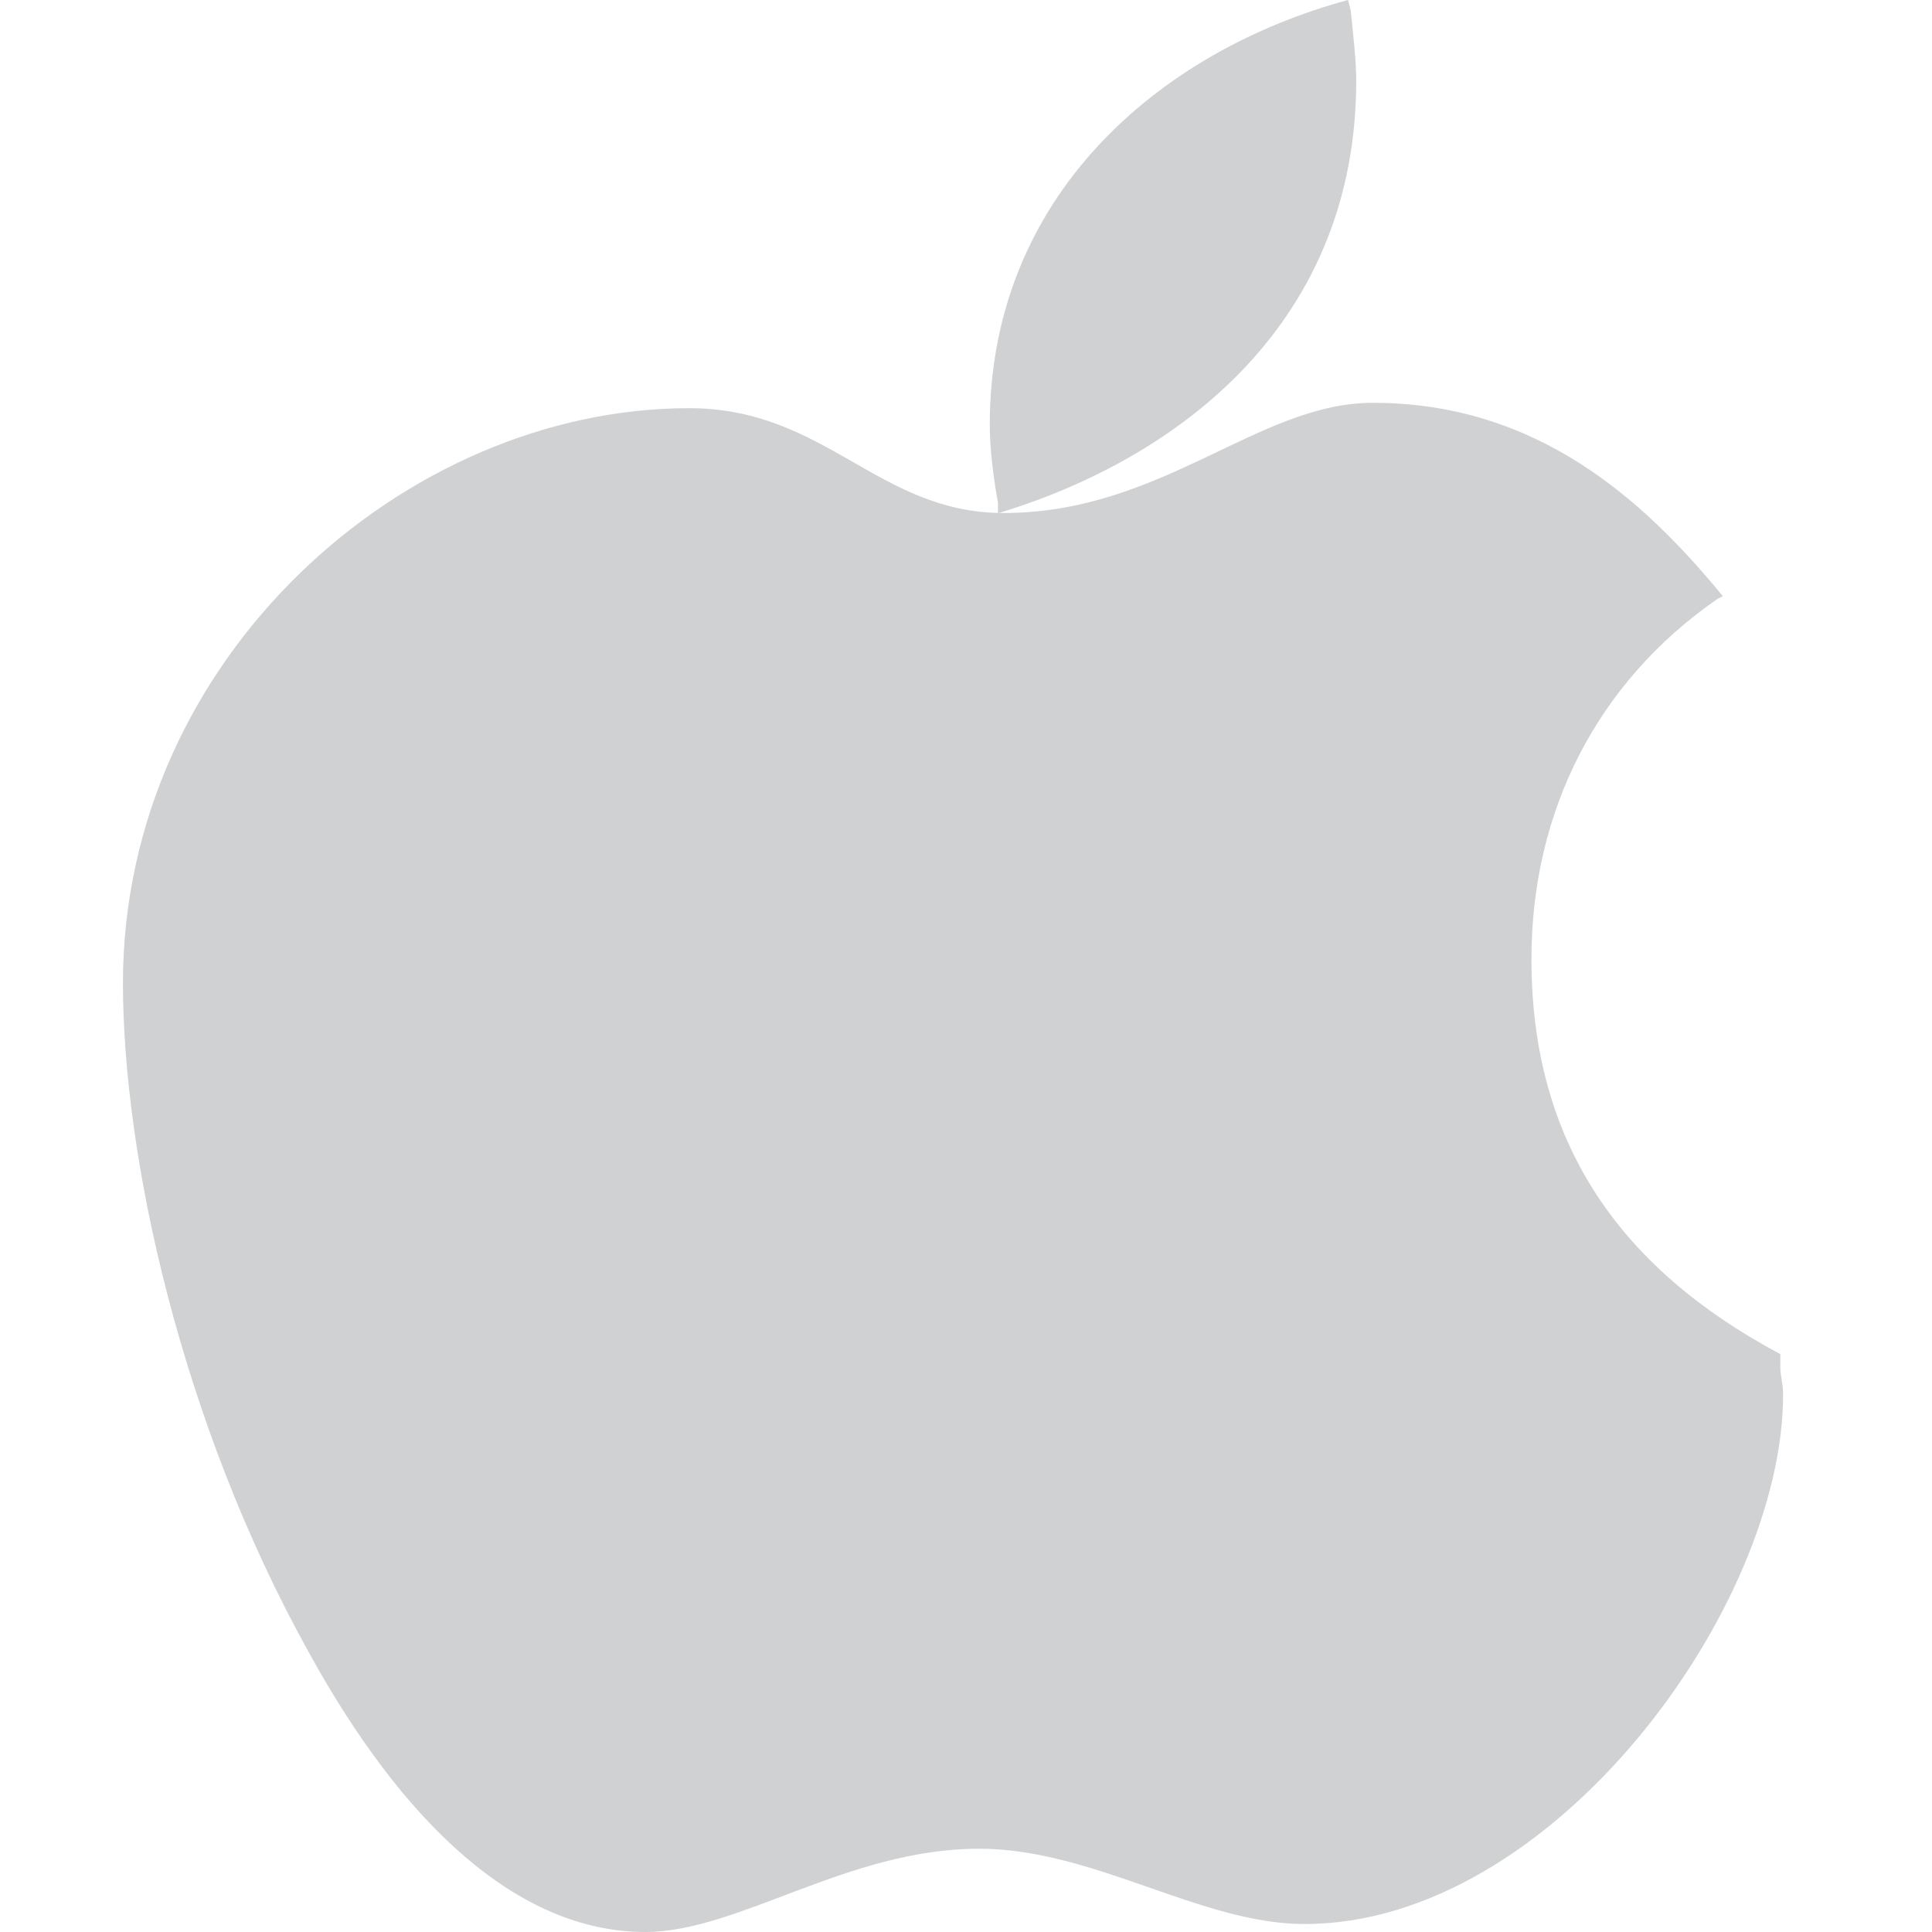 <?xml version="1.0" encoding="UTF-8" standalone="no"?>
<svg width="40px" height="40px" viewBox="0 0 48 55" version="1.1" xmlns="http://www.w3.org/2000/svg" xmlns:xlink="http://www.w3.org/1999/xlink">
    <!-- Generator: Sketch 40.1 (33804) - http://www.bohemiancoding.com/sketch -->
    <title>28 -Apple- (social, media, communication, flat)</title>
    <desc>Created with Sketch.</desc>
    <defs></defs>
    <g id="Page-1" stroke="none" stroke-width="1" fill="none" fill-rule="evenodd">
        <g id="Icons" transform="translate(-968, -617)" fill="#D0D1D3">
            <g id="28--Apple--(social,-media,-communication,-flat)" transform="translate(968, 617)">
                <path d="M47.182,38.931 L47.182,38.549 C42.589,36.101 40.097,32.506 40.097,27.302 C40.097,23.095 41.966,19.421 45.391,17.051 L45.547,16.974 C43.289,14.221 40.253,11.467 35.581,11.467 C32.312,11.467 29.586,14.604 25.071,14.604 C21.49,14.604 20.009,11.62 16.116,11.62 C8.02,11.62 0,18.735 0,27.992 C0,32.889 1.635,40.464 5.294,47.044 C7.943,51.864 11.212,55 14.872,55 C17.518,55 20.632,52.629 24.371,52.629 C27.64,52.629 30.679,54.773 33.635,54.773 C40.722,54.773 47.261,45.745 47.261,39.703 C47.261,39.391 47.182,39.162 47.182,38.931" id="Fill-129"></path>
                <path d="M24.908,14.613 C30.203,13.006 35.109,9.103 35.109,2.295 C35.109,1.759 35.032,1.071 34.953,0.306 L34.876,0 C29.504,1.451 24.677,5.583 24.677,12.087 C24.677,12.7 24.756,13.465 24.91,14.307 L24.91,14.613 L24.908,14.613 Z" id="Fill-130"></path>
            </g>
        </g>
    </g>
</svg>
